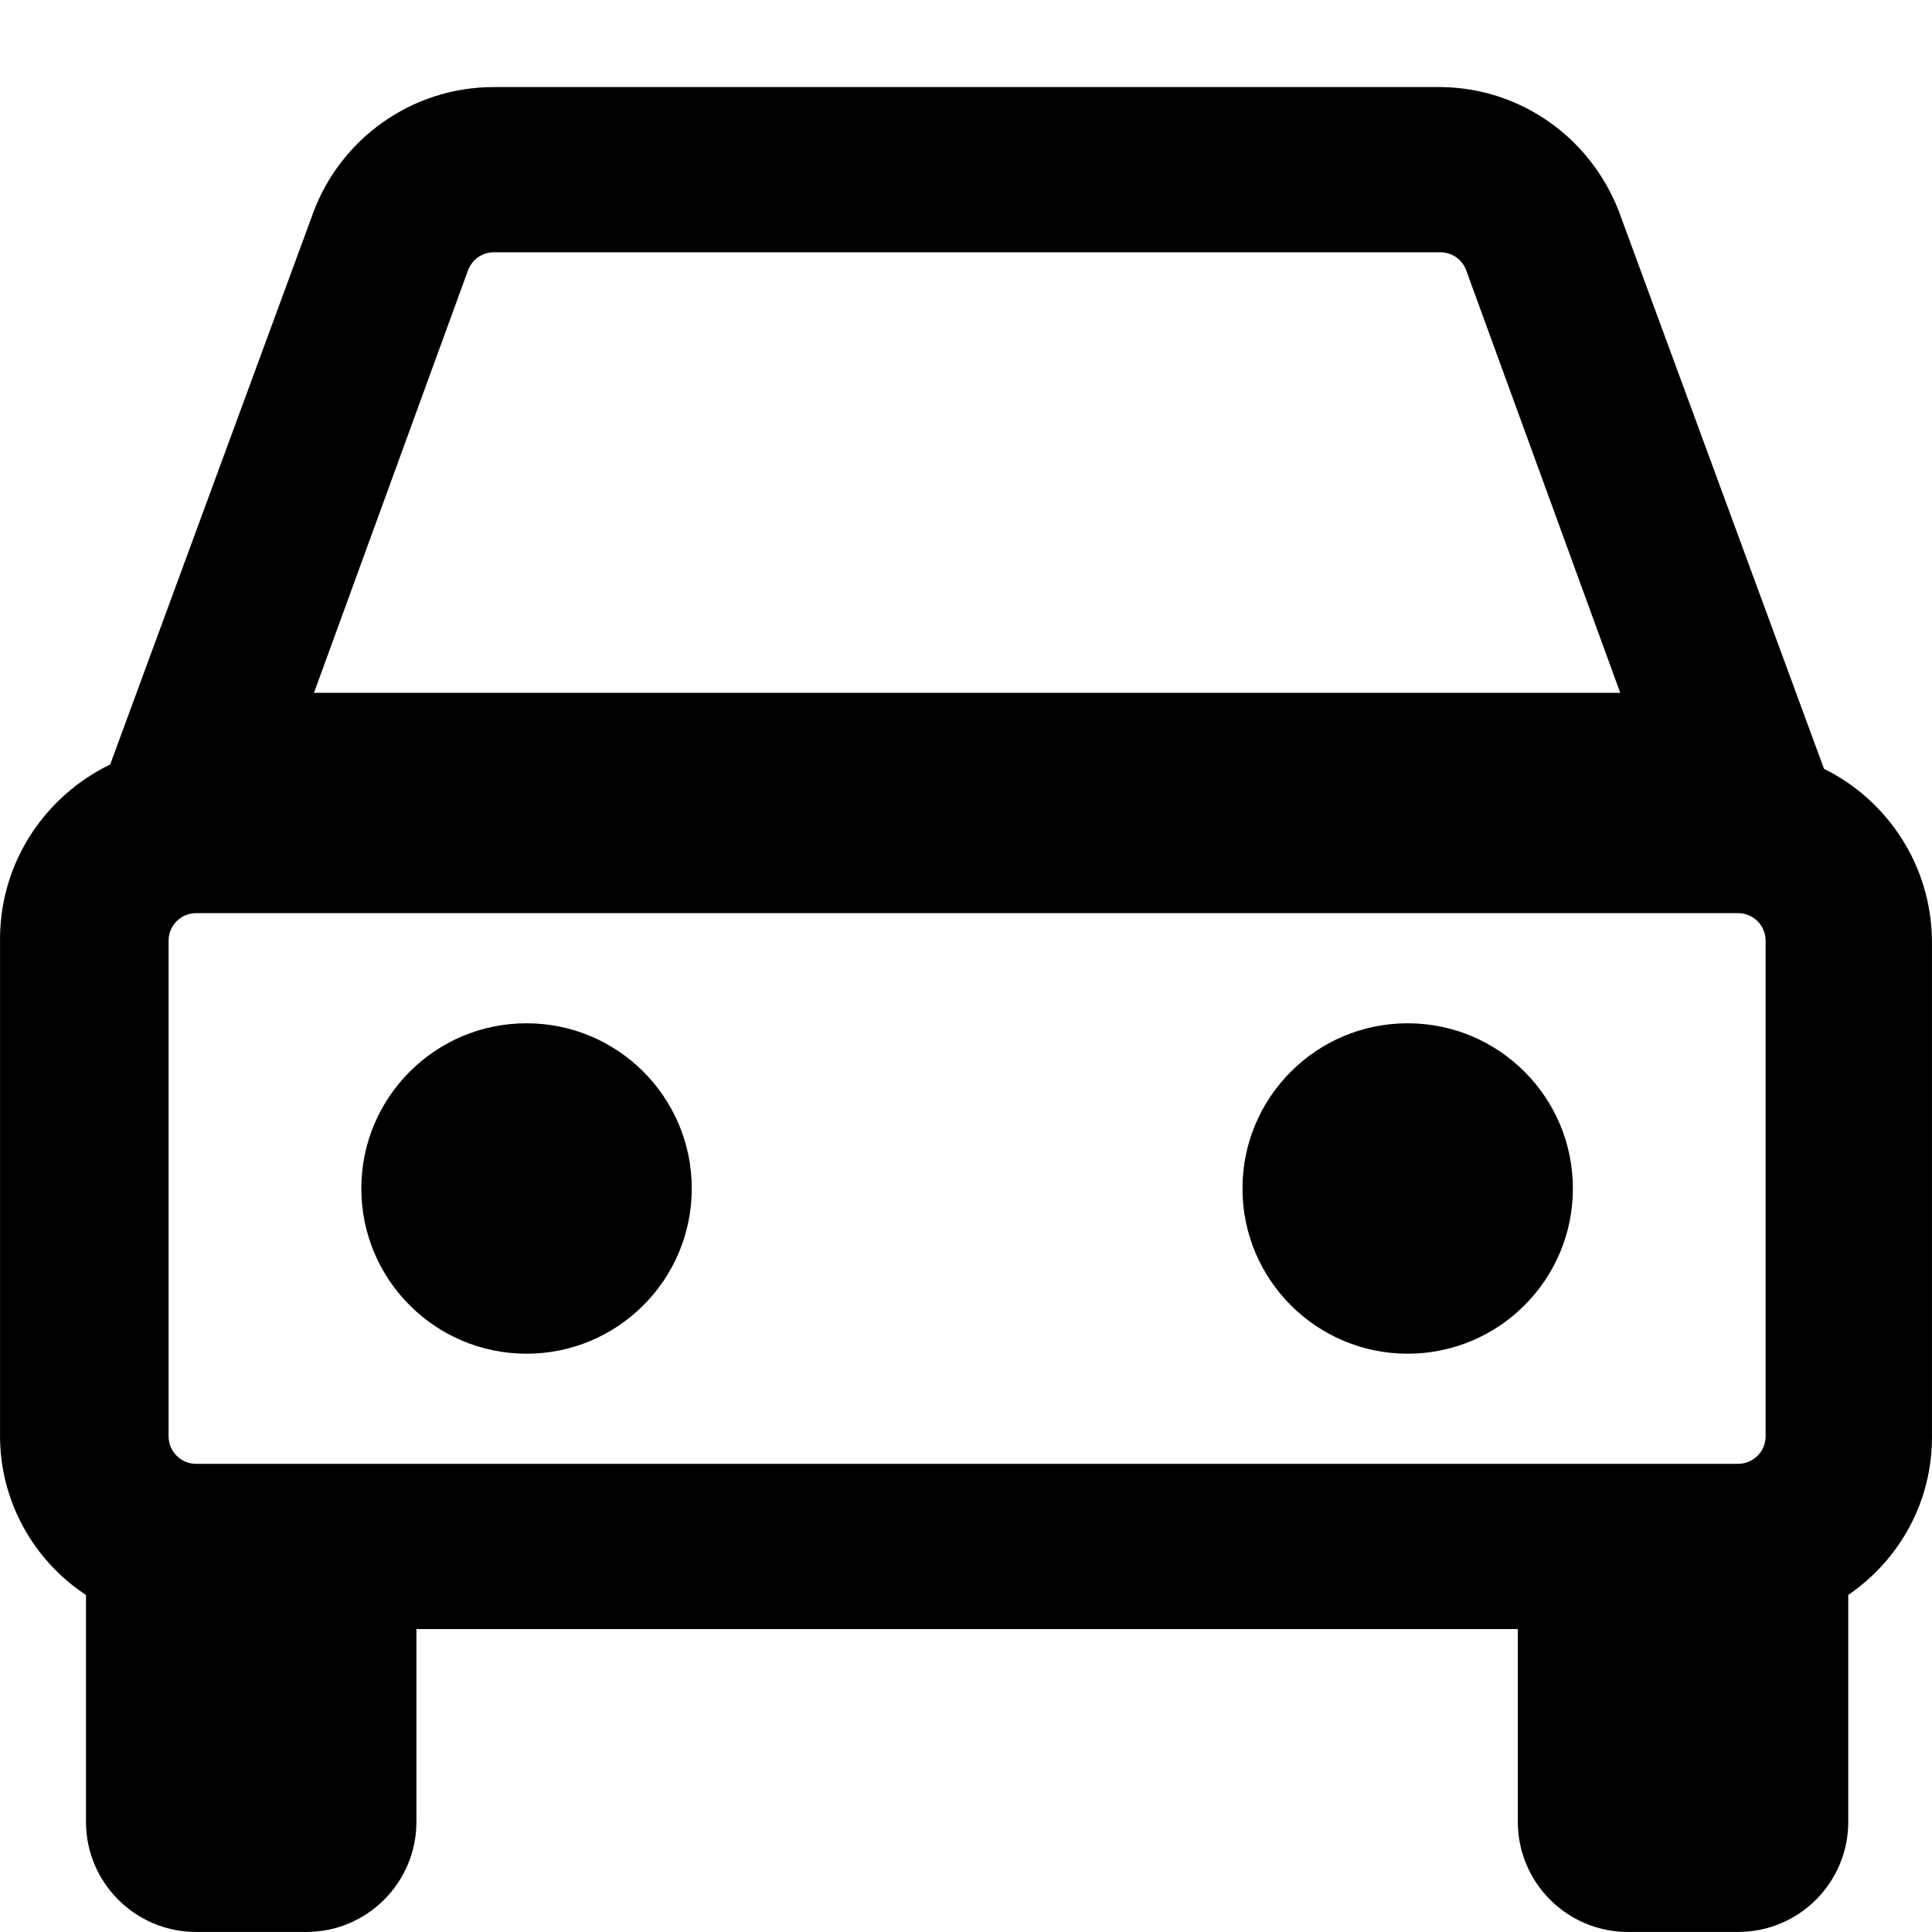 <!-- Generated by IcoMoon.io -->
<svg version="1.1" xmlns="http://www.w3.org/2000/svg" width="80" height="80" viewBox="0 0 80 80">
<title>car</title>
<path d="M75.529 31.836l-8.392-22.804c-1.089-3.157-4.019-5.39-7.475-5.427h-39.227c-3.419 0.008-6.332 2.164-7.462 5.19l-0.018 0.055-8.392 22.804c-2.683 1.306-4.51 3.991-4.561 7.108l-0 0.007v20.523c-0.001 0.046-0.001 0.1-0.001 0.155 0 2.746 1.402 5.164 3.53 6.577l0.029 0.018s0 0.274 0 0.274v9.121c0 2.519 2.042 4.561 4.561 4.561v0h4.561c2.519 0 4.561-2.042 4.561-4.561v0-7.981h45.607v7.981c0 2.519 2.042 4.561 4.561 4.561v0h4.561c2.519 0 4.561-2.042 4.561-4.561v0-9.121s0 0 0-0.274c2.104-1.439 3.466-3.827 3.466-6.533 0-0.012 0-0.024-0-0.036v0.002-20.523c-0.032-3.106-1.823-5.786-4.423-7.094l-0.046-0.021zM73.111 59.474c0 0.63-0.511 1.14-1.14 1.14v0h-63.85c-0.63 0-1.14-0.511-1.14-1.14v0-20.523c0-0.63 0.511-1.14 1.14-1.14v0h63.85c0.63 0 1.14 0.511 1.14 1.14v0zM19.386 11.176c0.168-0.426 0.573-0.723 1.048-0.73h39.223c0.476 0.006 0.881 0.304 1.046 0.722l0.003 0.008 6.385 17.513h-54.090z"></path>
<path d="M28.644 49.213c0 3.778-3.063 6.841-6.841 6.841s-6.841-3.063-6.841-6.841c0-3.778 3.063-6.841 6.841-6.841s6.841 3.063 6.841 6.841z"></path>
<path d="M65.13 49.213c0 3.778-3.063 6.841-6.841 6.841s-6.841-3.063-6.841-6.841c0-3.778 3.063-6.841 6.841-6.841s6.841 3.063 6.841 6.841z"></path>
</svg>
